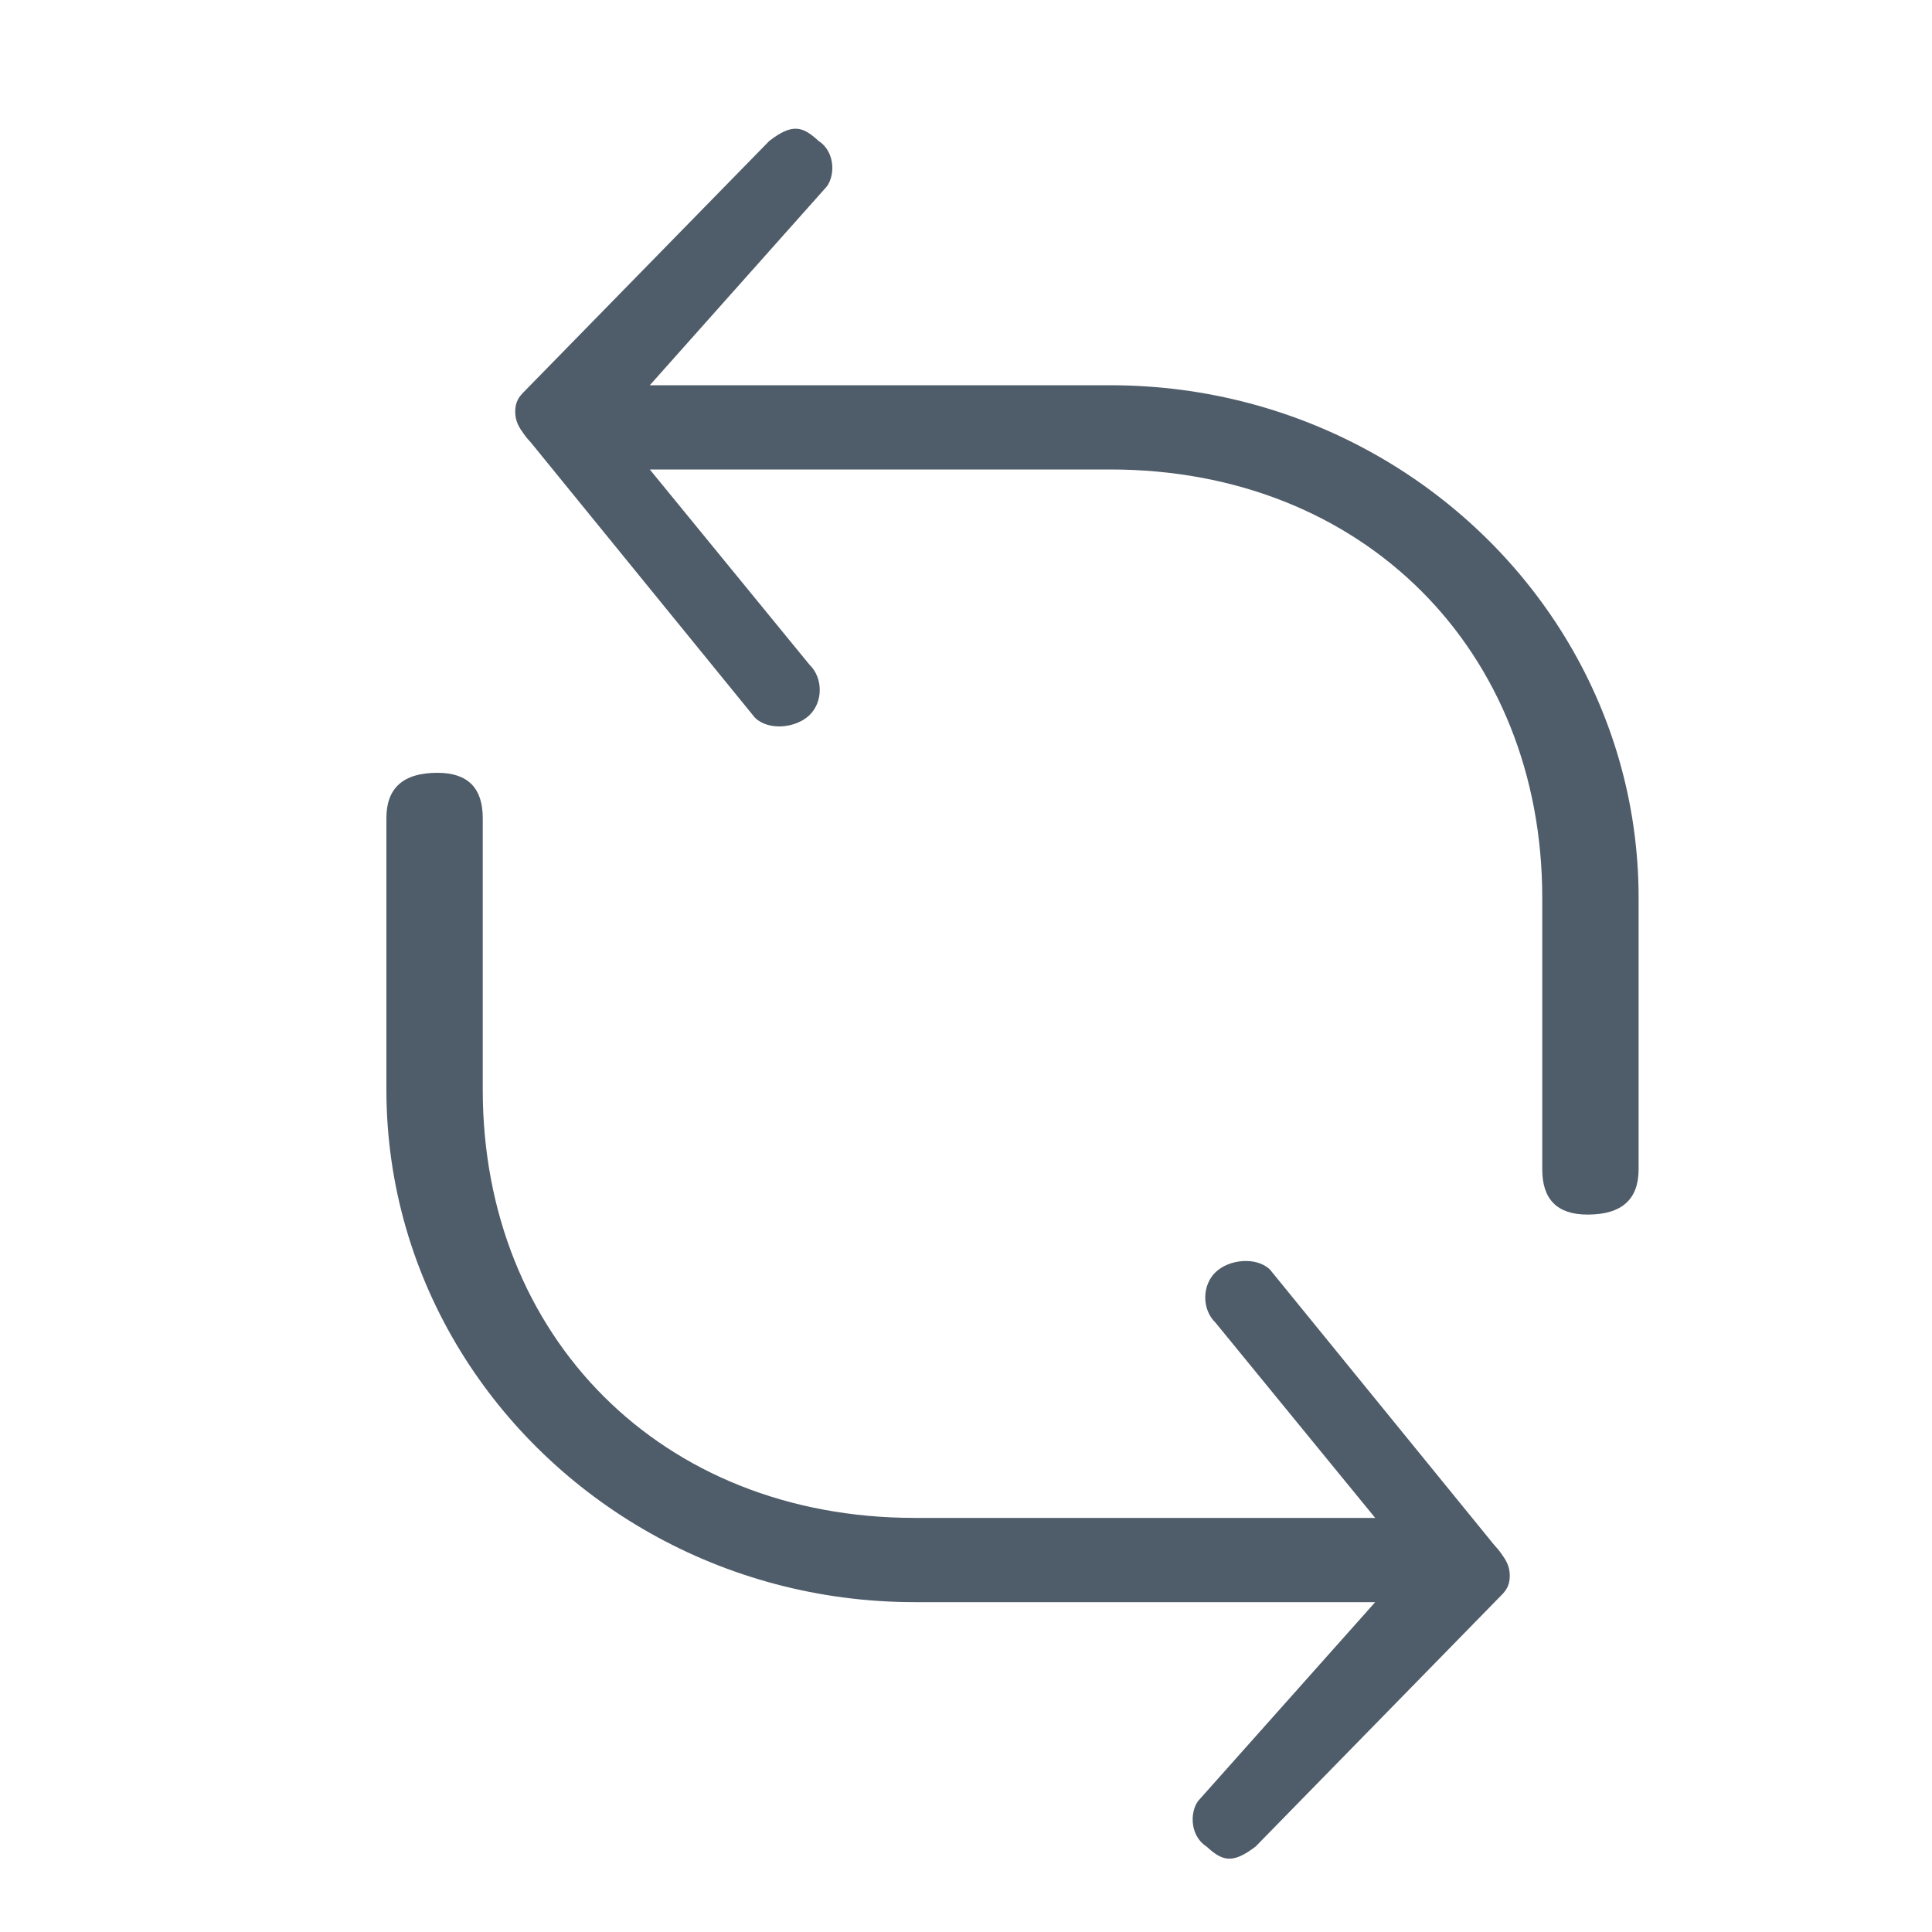 <?xml version="1.0" encoding="UTF-8"?>
<svg width="15px" height="15px" viewBox="0 0 15 15" version="1.1" xmlns="http://www.w3.org/2000/svg" xmlns:xlink="http://www.w3.org/1999/xlink">
    <!-- Generator: Sketch 50 (54983) - http://www.bohemiancoding.com/sketch -->
    <title>icono_remplazar_img</title>
    <desc>Created with Sketch.</desc>
    <defs></defs>
    <g id="icono_remplazar_img" stroke="none" stroke-width="1" fill="none" fill-rule="evenodd">
        <g id="Group-19" fill="#4F5C69">
            <g id="Group-13" transform="translate(3, 1)">
                <g id="Group-16">
                    <path d="M6.367,13.336 C6.489,13.448 6.567,13.476 6.749,13.336 L8.655,11.387 C8.69,11.352 8.722,11.312 8.722,11.234 C8.722,11.156 8.688,11.107 8.658,11.065 C8.64,11.039 8.621,11.016 8.6,10.994 C8.213,10.519 7.633,9.807 6.86,8.857 C6.754,8.755 6.542,8.776 6.437,8.878 C6.331,8.98 6.331,9.167 6.437,9.269 L7.677,10.785 L4.102,10.785 C2.13,10.785 0.748,9.373 0.748,7.46 L0.748,5.351 C0.748,5.117 0.631,5 0.396,5 C0.132,5 0,5.117 0,5.351 L0,7.46 C0,8.202 0.211,8.898 0.577,9.493 C1.294,10.658 2.606,11.439 4.102,11.439 L7.677,11.439 L6.318,12.965 C6.239,13.041 6.227,13.245 6.367,13.336 Z" id="Path"></path>
                    <path d="M7.367,8.336 C7.489,8.448 7.567,8.476 7.749,8.336 L9.655,6.387 C9.69,6.352 9.722,6.312 9.722,6.234 C9.722,6.156 9.688,6.107 9.658,6.065 C9.64,6.039 9.621,6.016 9.6,5.994 C9.213,5.519 8.633,4.807 7.86,3.857 C7.754,3.755 7.542,3.776 7.437,3.878 C7.331,3.98 7.331,4.167 7.437,4.269 L8.677,5.785 L5.102,5.785 C3.13,5.785 1.748,4.373 1.748,2.46 L1.748,0.351 C1.748,0.117 1.631,8.8817842e-16 1.396,8.8817842e-16 C1.132,8.8817842e-16 1,0.117 1,0.351 L1,2.46 C1,3.202 1.211,3.898 1.577,4.493 C2.294,5.658 3.606,6.439 5.102,6.439 L8.677,6.439 L7.318,7.965 C7.239,8.041 7.227,8.245 7.367,8.336 Z" id="Path-Copy" transform="translate(5.361, 4.215) rotate(180) translate(-5.361, -4.215) "></path>
                </g>
            </g>
        </g>
    </g>
</svg>